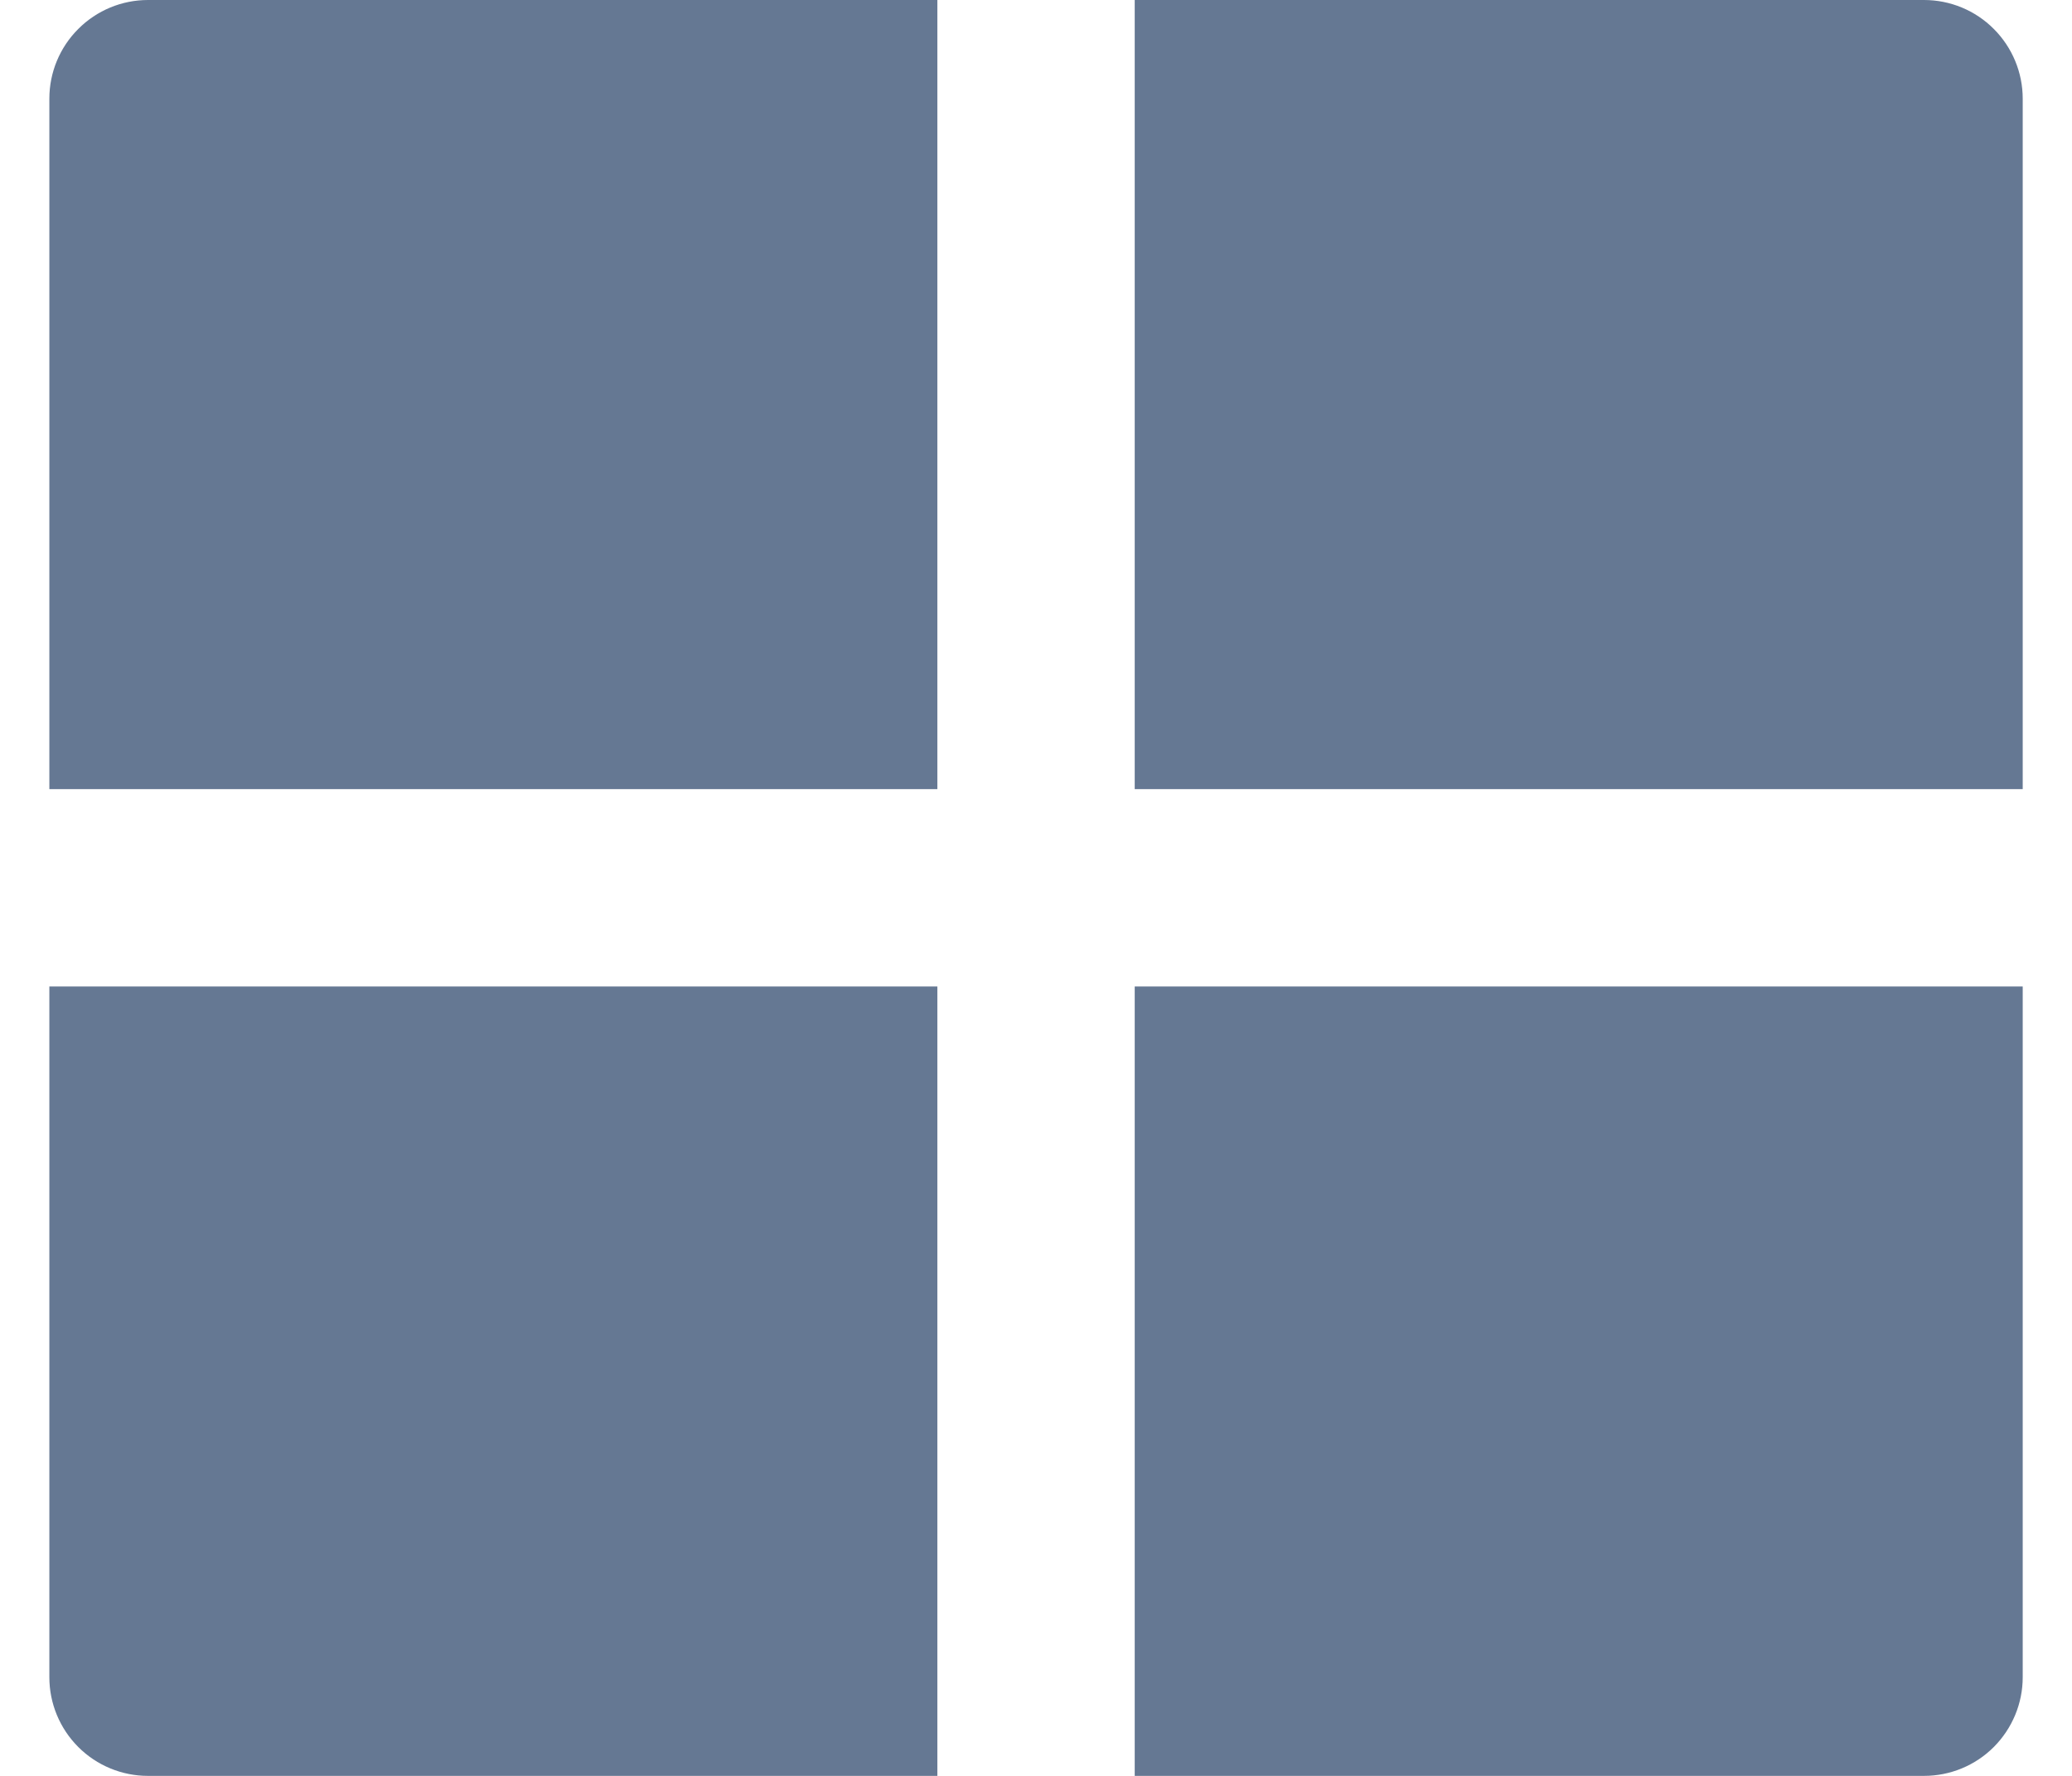 <svg width="28" height="24" viewBox="0 0 28 24" fill="none" xmlns="http://www.w3.org/2000/svg">
<path d="M27.334 13.332V22.667C27.334 23.02 27.193 23.359 26.943 23.61C26.693 23.86 26.354 24 26 24H15.334V13.332H27.334ZM12.667 13.332V24H2C1.647 24 1.308 23.86 1.058 23.61C0.807 23.359 0.667 23.02 0.667 22.667V13.332H12.667V13.332ZM12.667 0V10.665H0.667V1.333C0.667 0.98 0.807 0.641 1.058 0.391C1.308 0.14 1.647 0 2 0H12.667ZM26 0C26.354 0 26.693 0.14 26.943 0.391C27.193 0.641 27.334 0.98 27.334 1.333V10.665H15.334V0H26Z" fill="#657893"/>
</svg>
